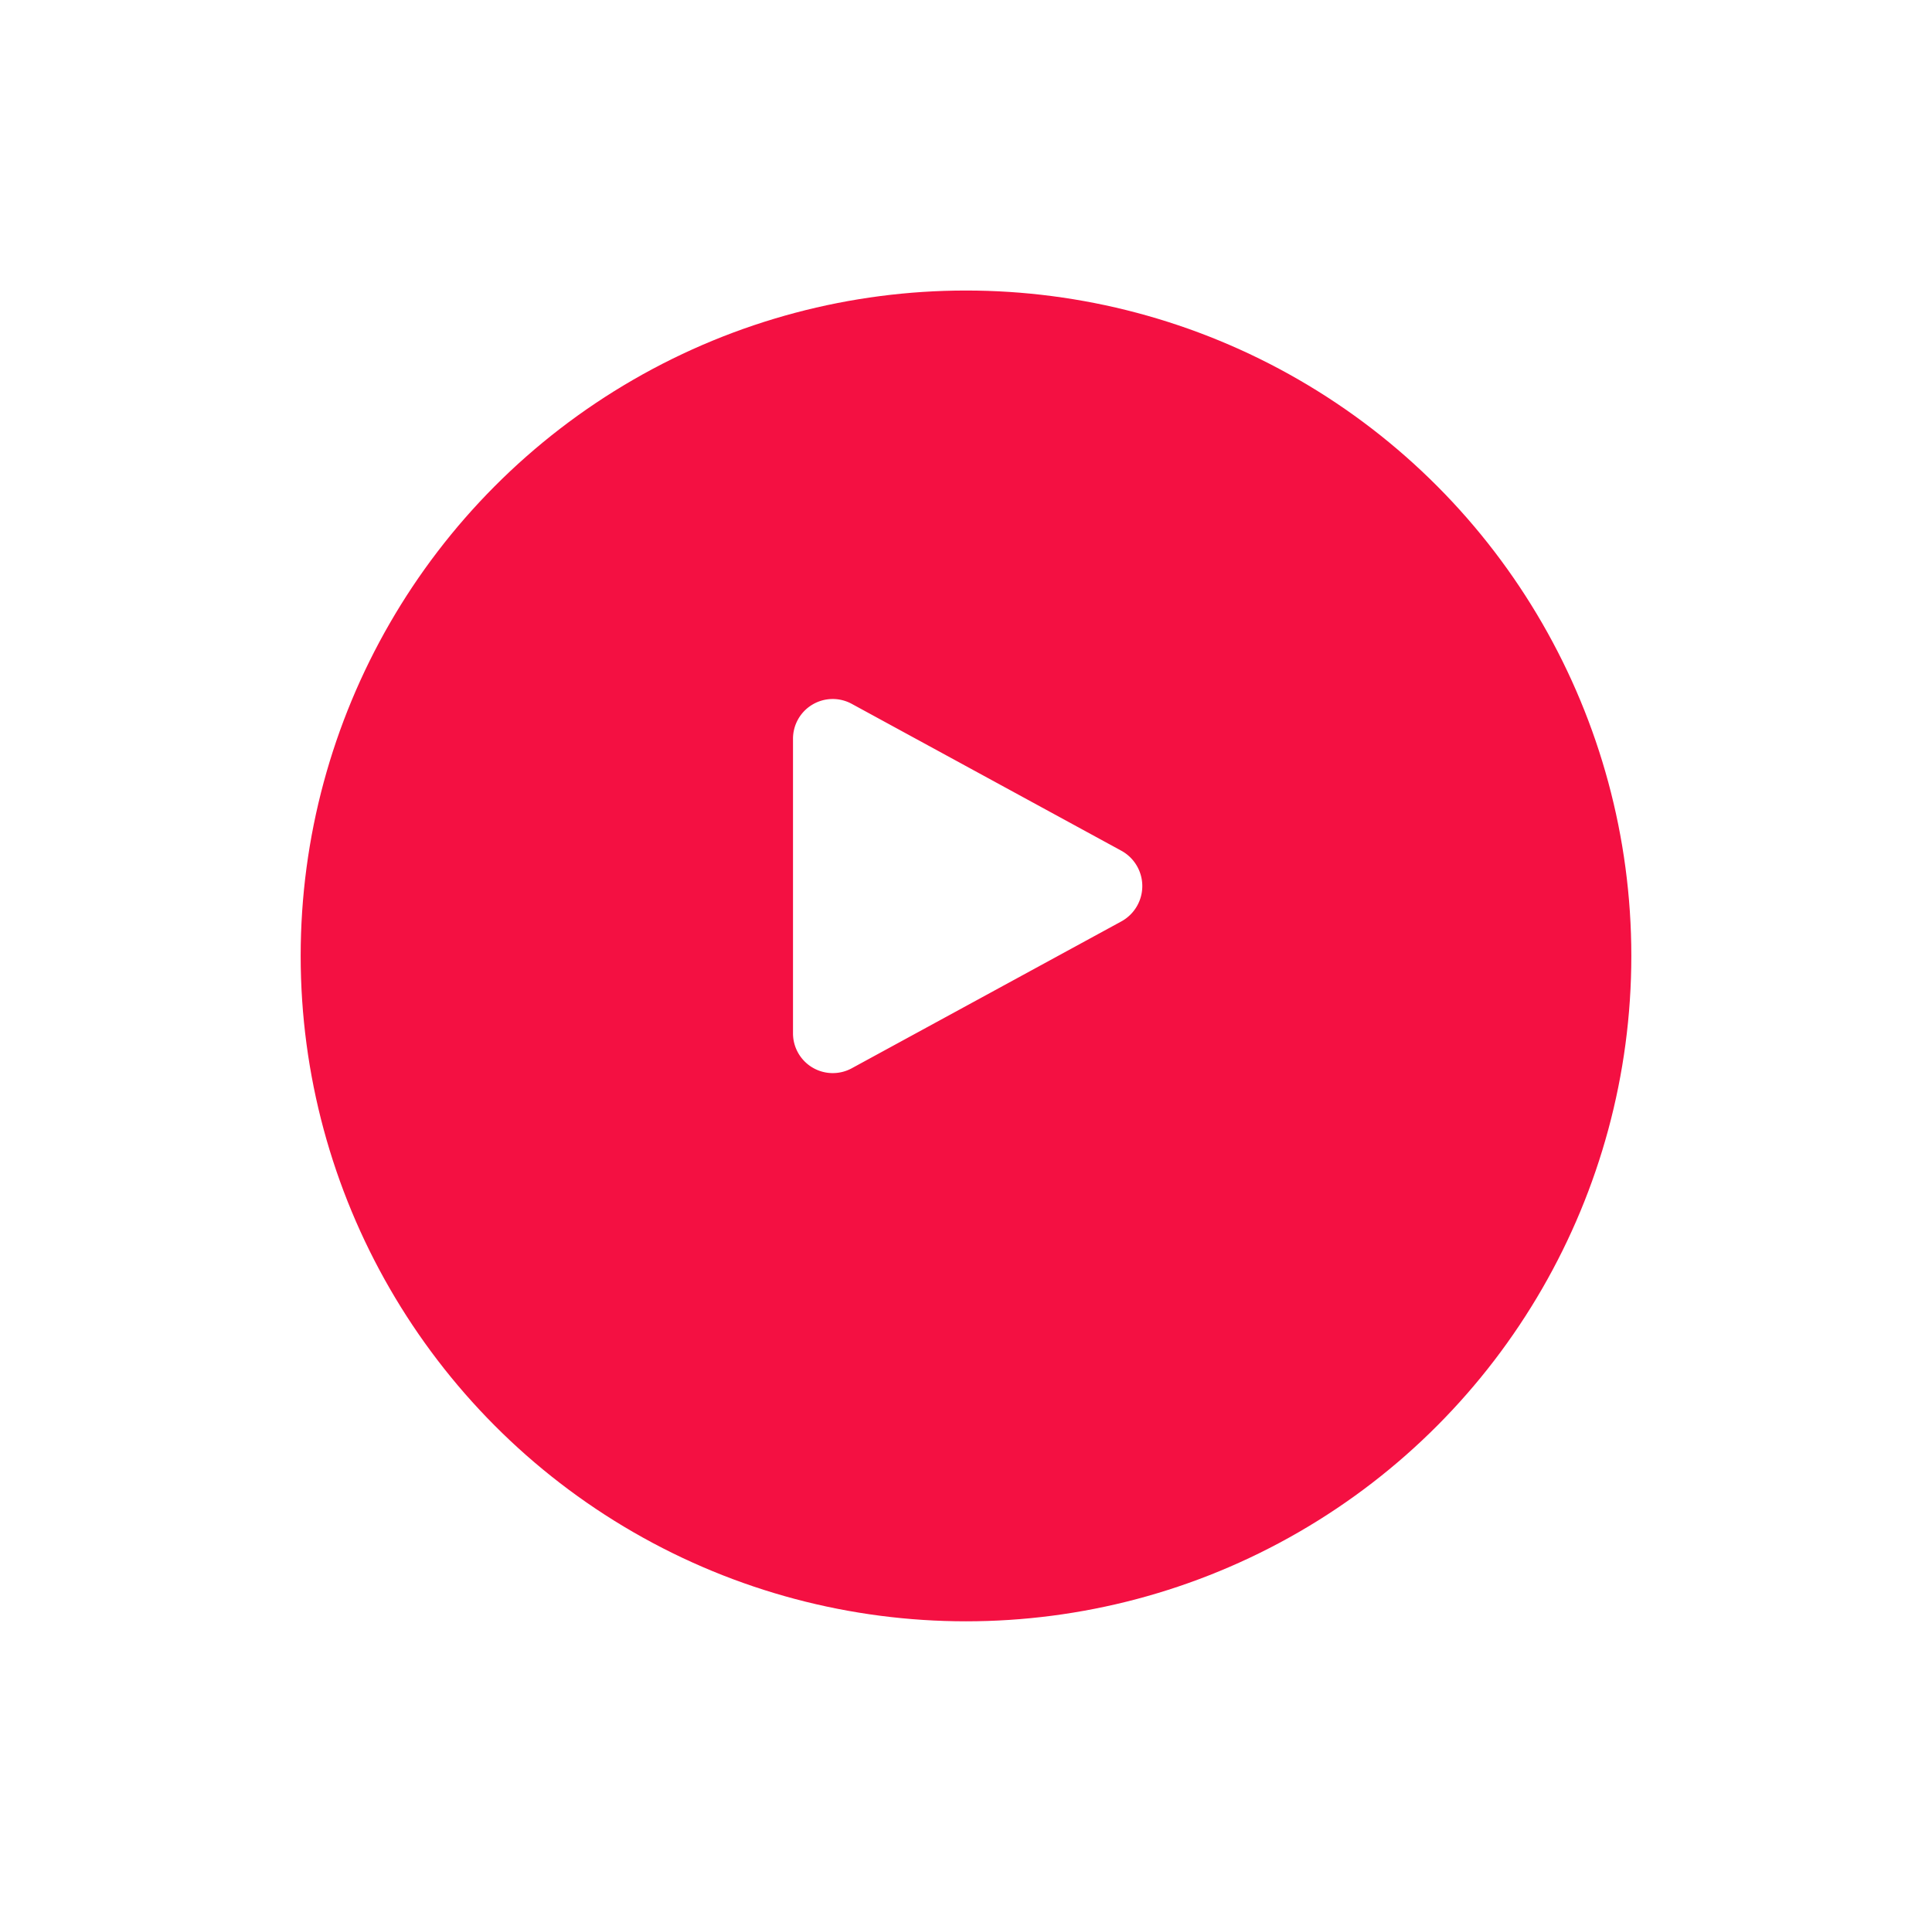 <svg width="83" height="82" fill="none" xmlns="http://www.w3.org/2000/svg"><g filter="url(#filter0_d)"><circle cx="40.5" cy="38.063" r="28.583" fill="#F41042"/></g><g clip-path="url(#clip0)"><path d="M48.18 39.577l-11.593 6.315a1.708 1.708 0 01-2.519-1.515v-12.63a1.707 1.707 0 012.52-1.514l11.592 6.315a1.73 1.73 0 010 3.029z" fill="#fff"/></g><defs><clipPath id="clip0"><path fill="#fff" transform="translate(31.925 29.487)" d="M0 0h17.15v17.15H0z"/></clipPath><filter id="filter0_d" x=".917" y=".479" width="81.167" height="81.167" filterUnits="userSpaceOnUse" color-interpolation-filters="sRGB"><feFlood flood-opacity="0" result="BackgroundImageFix"/><feColorMatrix in="SourceAlpha" values="0 0 0 0 0 0 0 0 0 0 0 0 0 0 0 0 0 0 127 0"/><feOffset dx="1" dy="3"/><feGaussianBlur stdDeviation="6"/><feColorMatrix values="0 0 0 0 0.496 0 0 0 0 0.496 0 0 0 0 0.496 0 0 0 0.19 0"/><feBlend mode="multiply" in2="BackgroundImageFix" result="effect1_dropShadow"/><feBlend in="SourceGraphic" in2="effect1_dropShadow" result="shape"/></filter></defs></svg>